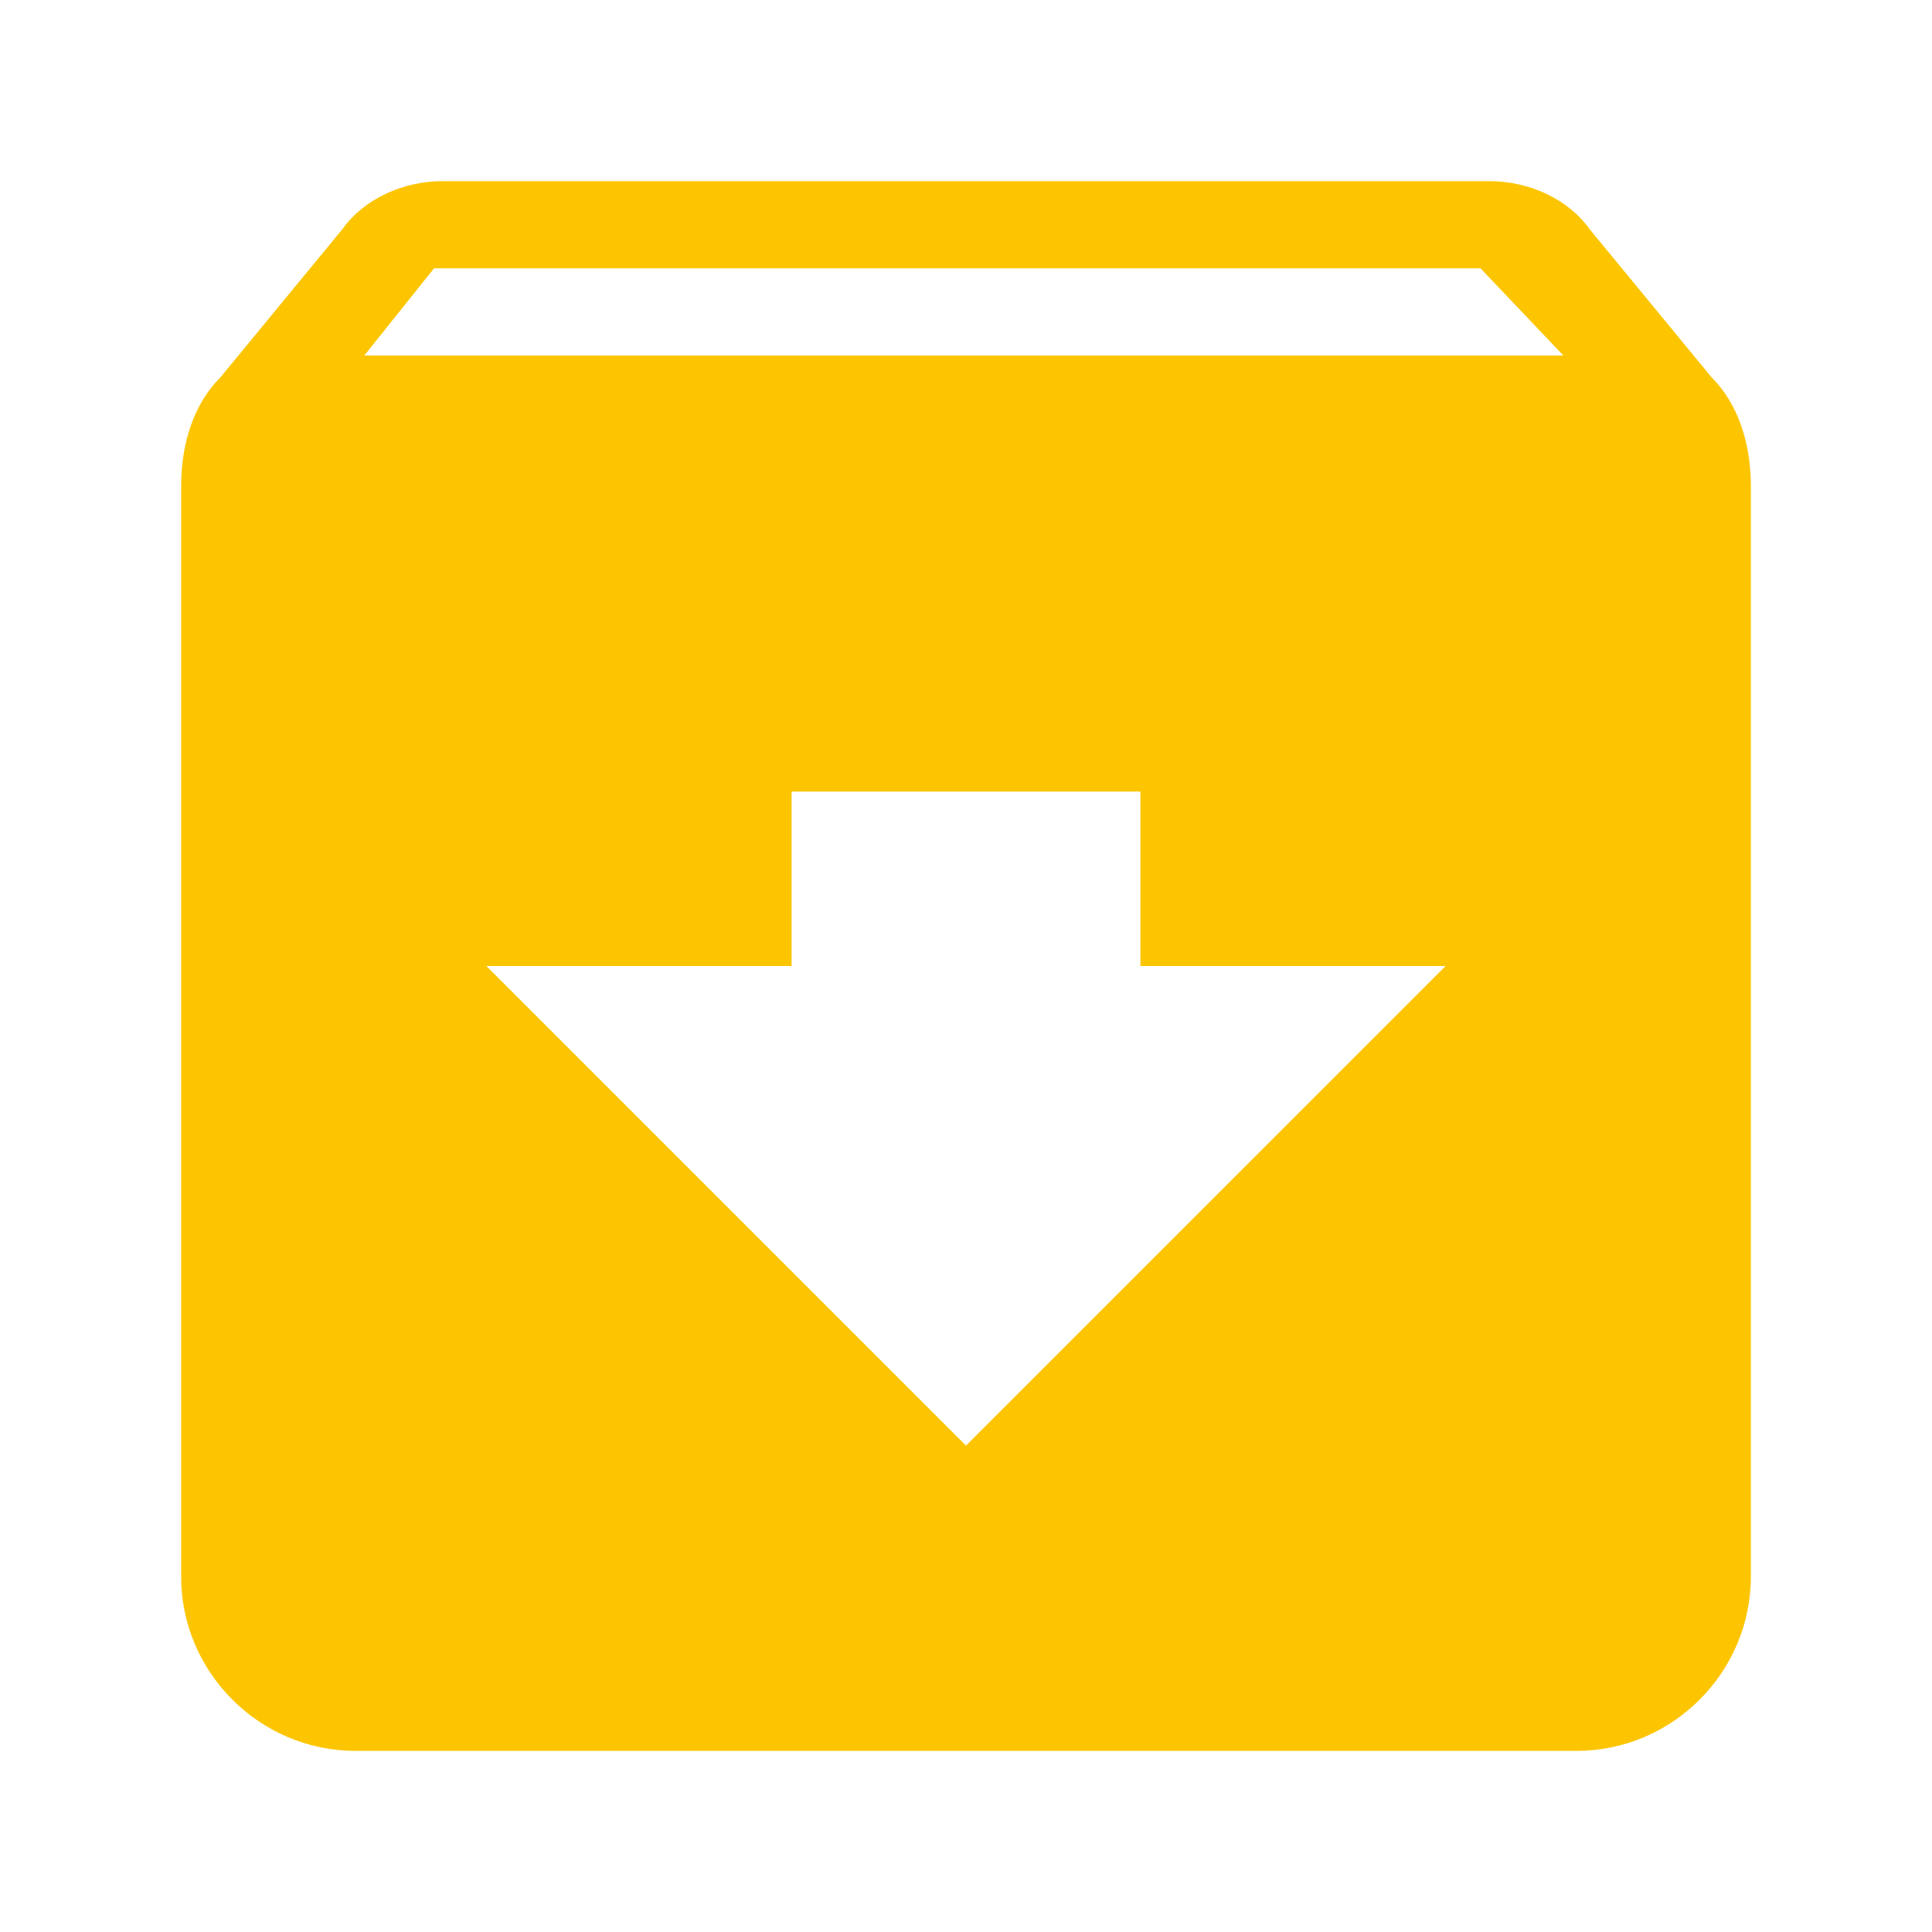<svg xmlns="http://www.w3.org/2000/svg" xml:space="preserve" viewBox="0 0 512 512" id="archive">
  <path d="m453.594 100.001-32.353-39.299C415.469 52.627 405.083 48 394.664 48H117.335c-10.416 0-20.801 4.627-26.576 12.702l-32.351 39.299C51.468 106.923 48 117.335 48 128.886v288.89C48 443.2 68.8 464 94.225 464h323.553C443.202 464 464 443.2 464 417.775v-288.89c0-11.55-3.463-21.962-10.406-28.884zM256 383.109 128.89 256h80.89v-46.224h92.443V256h80.89L256 383.109zM96.534 94.221 115.02 71.11h277.331l21.965 23.111H96.534z" fill="#fdc500" class="color000000 svgShape"></path>
</svg>
